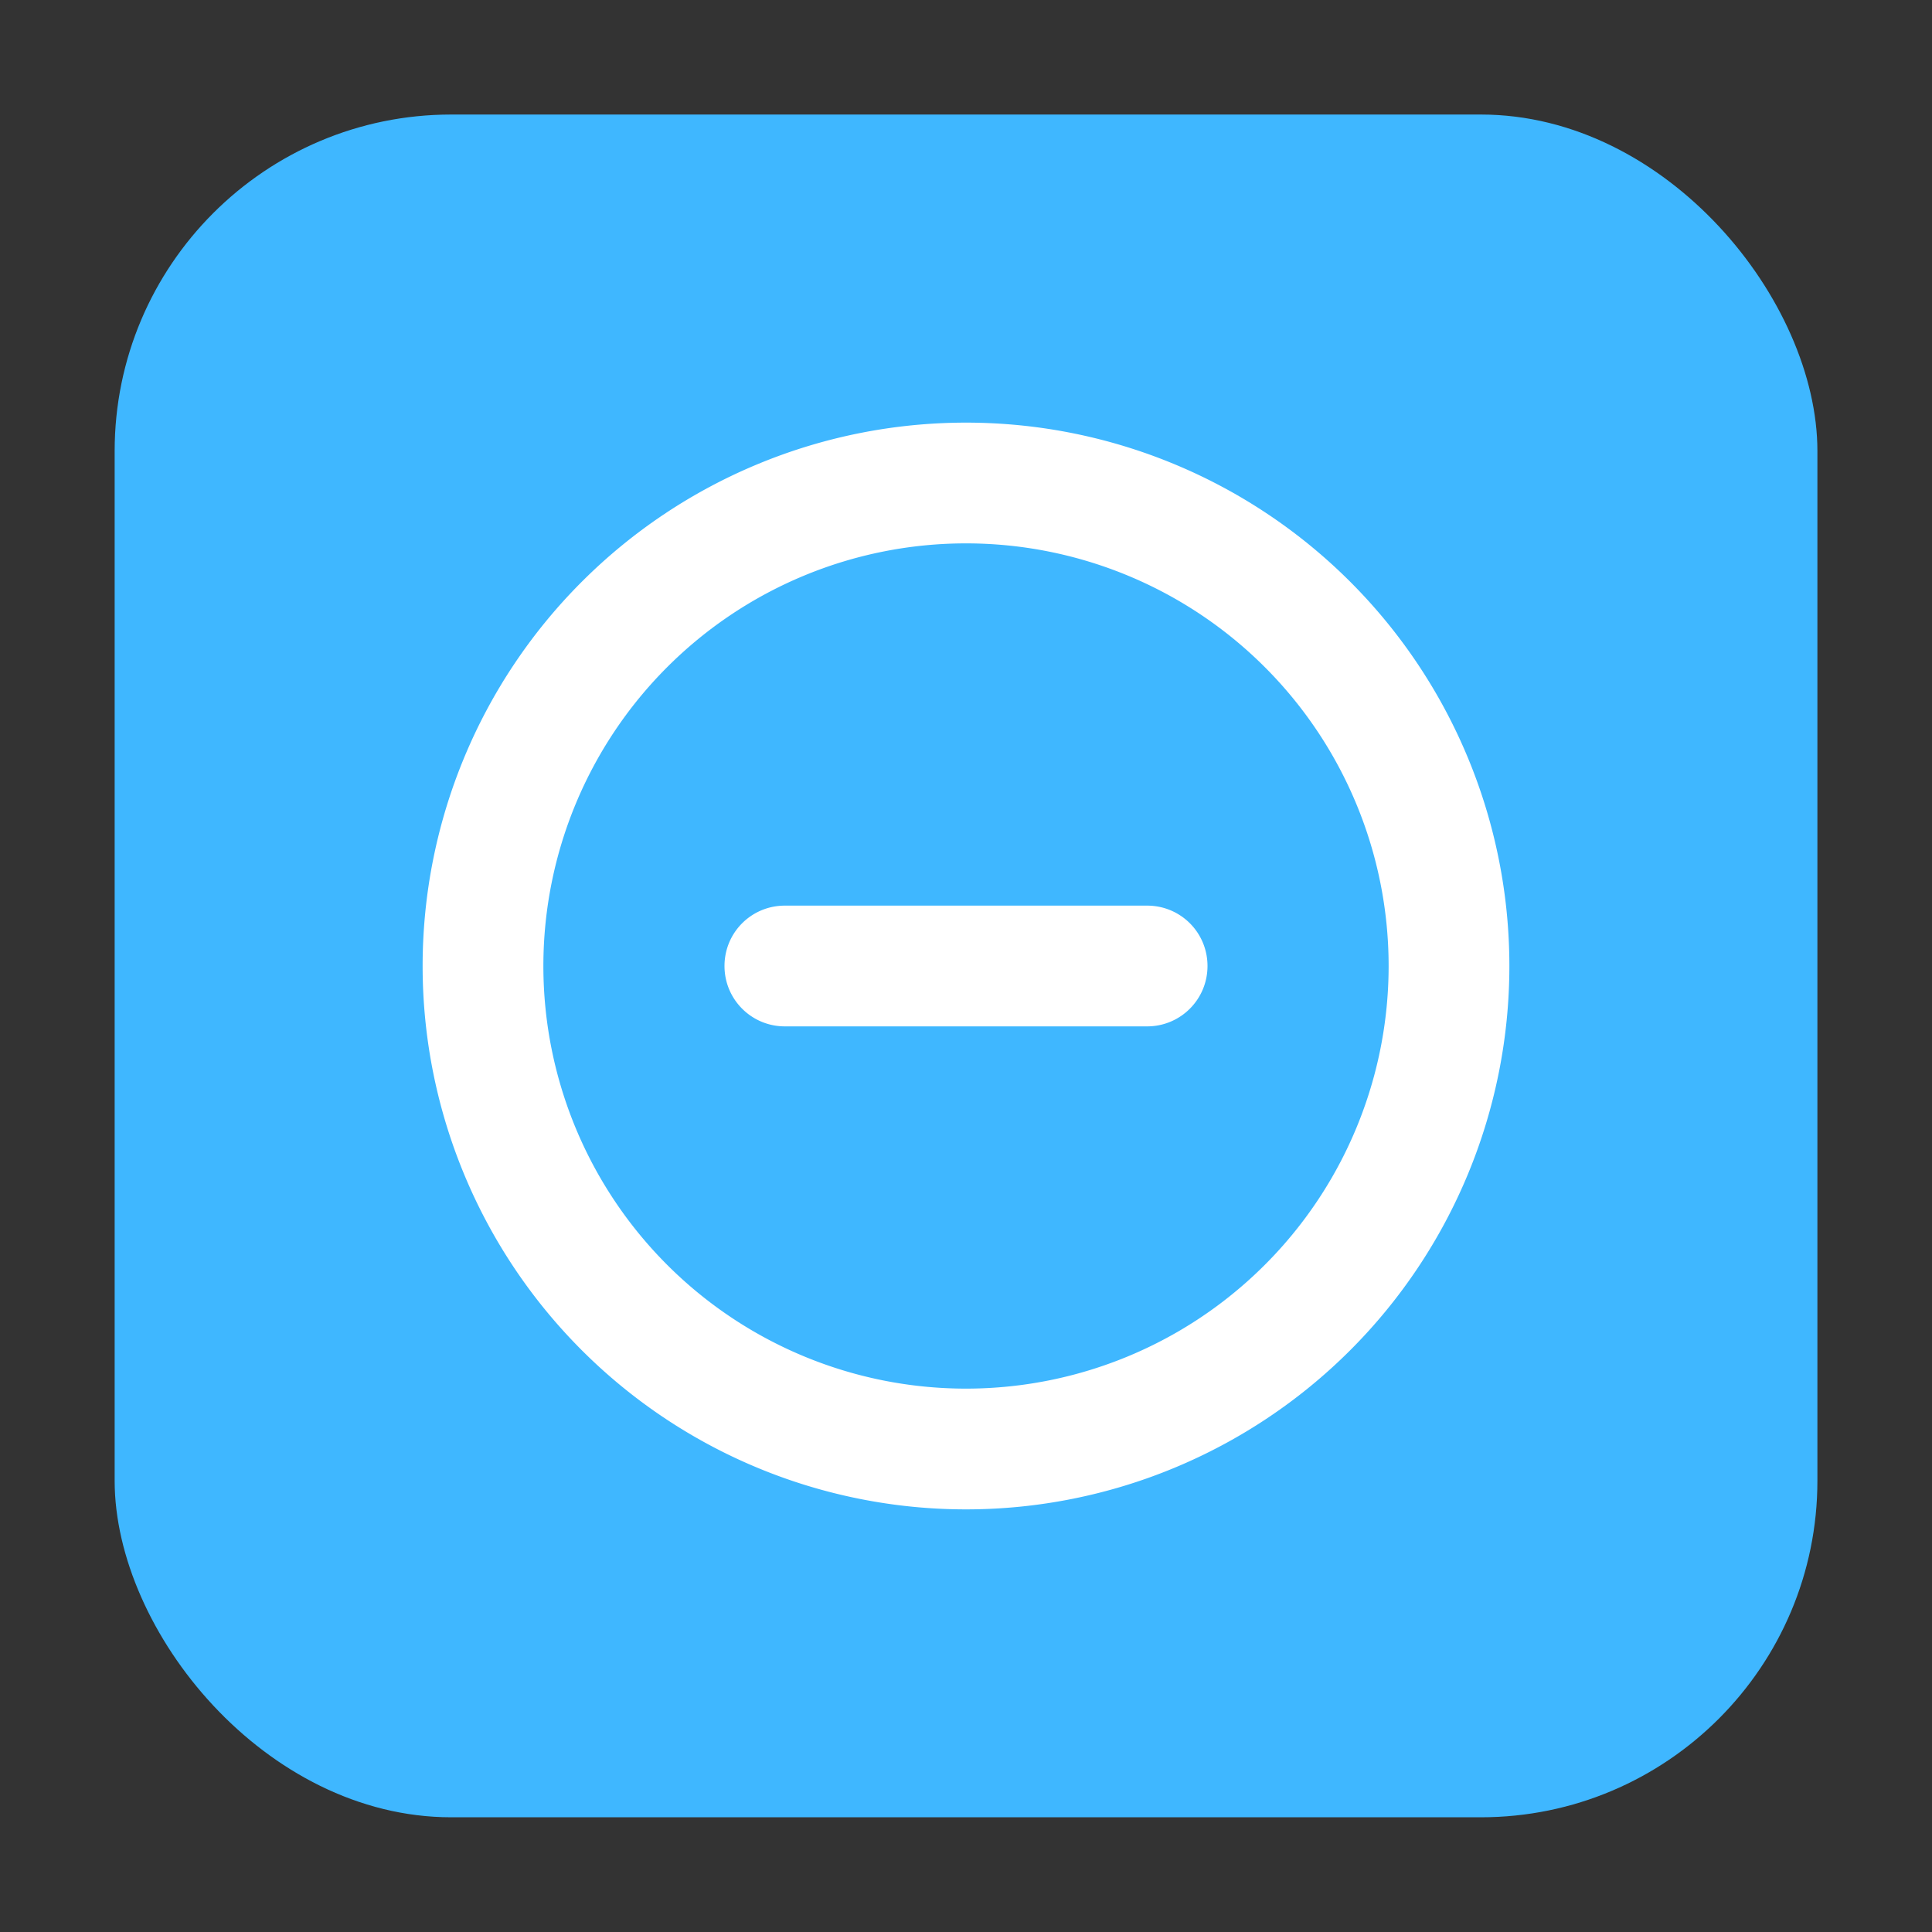 <svg xmlns="http://www.w3.org/2000/svg" width="32" height="32"><rect width="100%" height="100%" fill="#333333" stroke="none"/><g transform="translate(31.935 30.21)"><rect ry="5.575" y="-28.313" x="-30.036" height="28.203" width="28.203" fill="#3fb7ff" fill-rule="evenodd"/><path d="M-6.935-14.21a9 9 0 0 0-9-9 9 9 0 0 0-9 9 9 9 0 0 0 9 9 9 9 0 0 0 9-9zm-2 0a7 7 0 0 1-7 7 7 7 0 0 1-7-7 7 7 0 0 1 7-7 7 7 0 0 1 7 7zm-3 0c0-.555-.446-1-1-1h-6c-.554 0-1 .445-1 1 0 .553.446 1 1 1h6c.554 0 1-.447 1-1z" fill="#fff"/></g></svg>